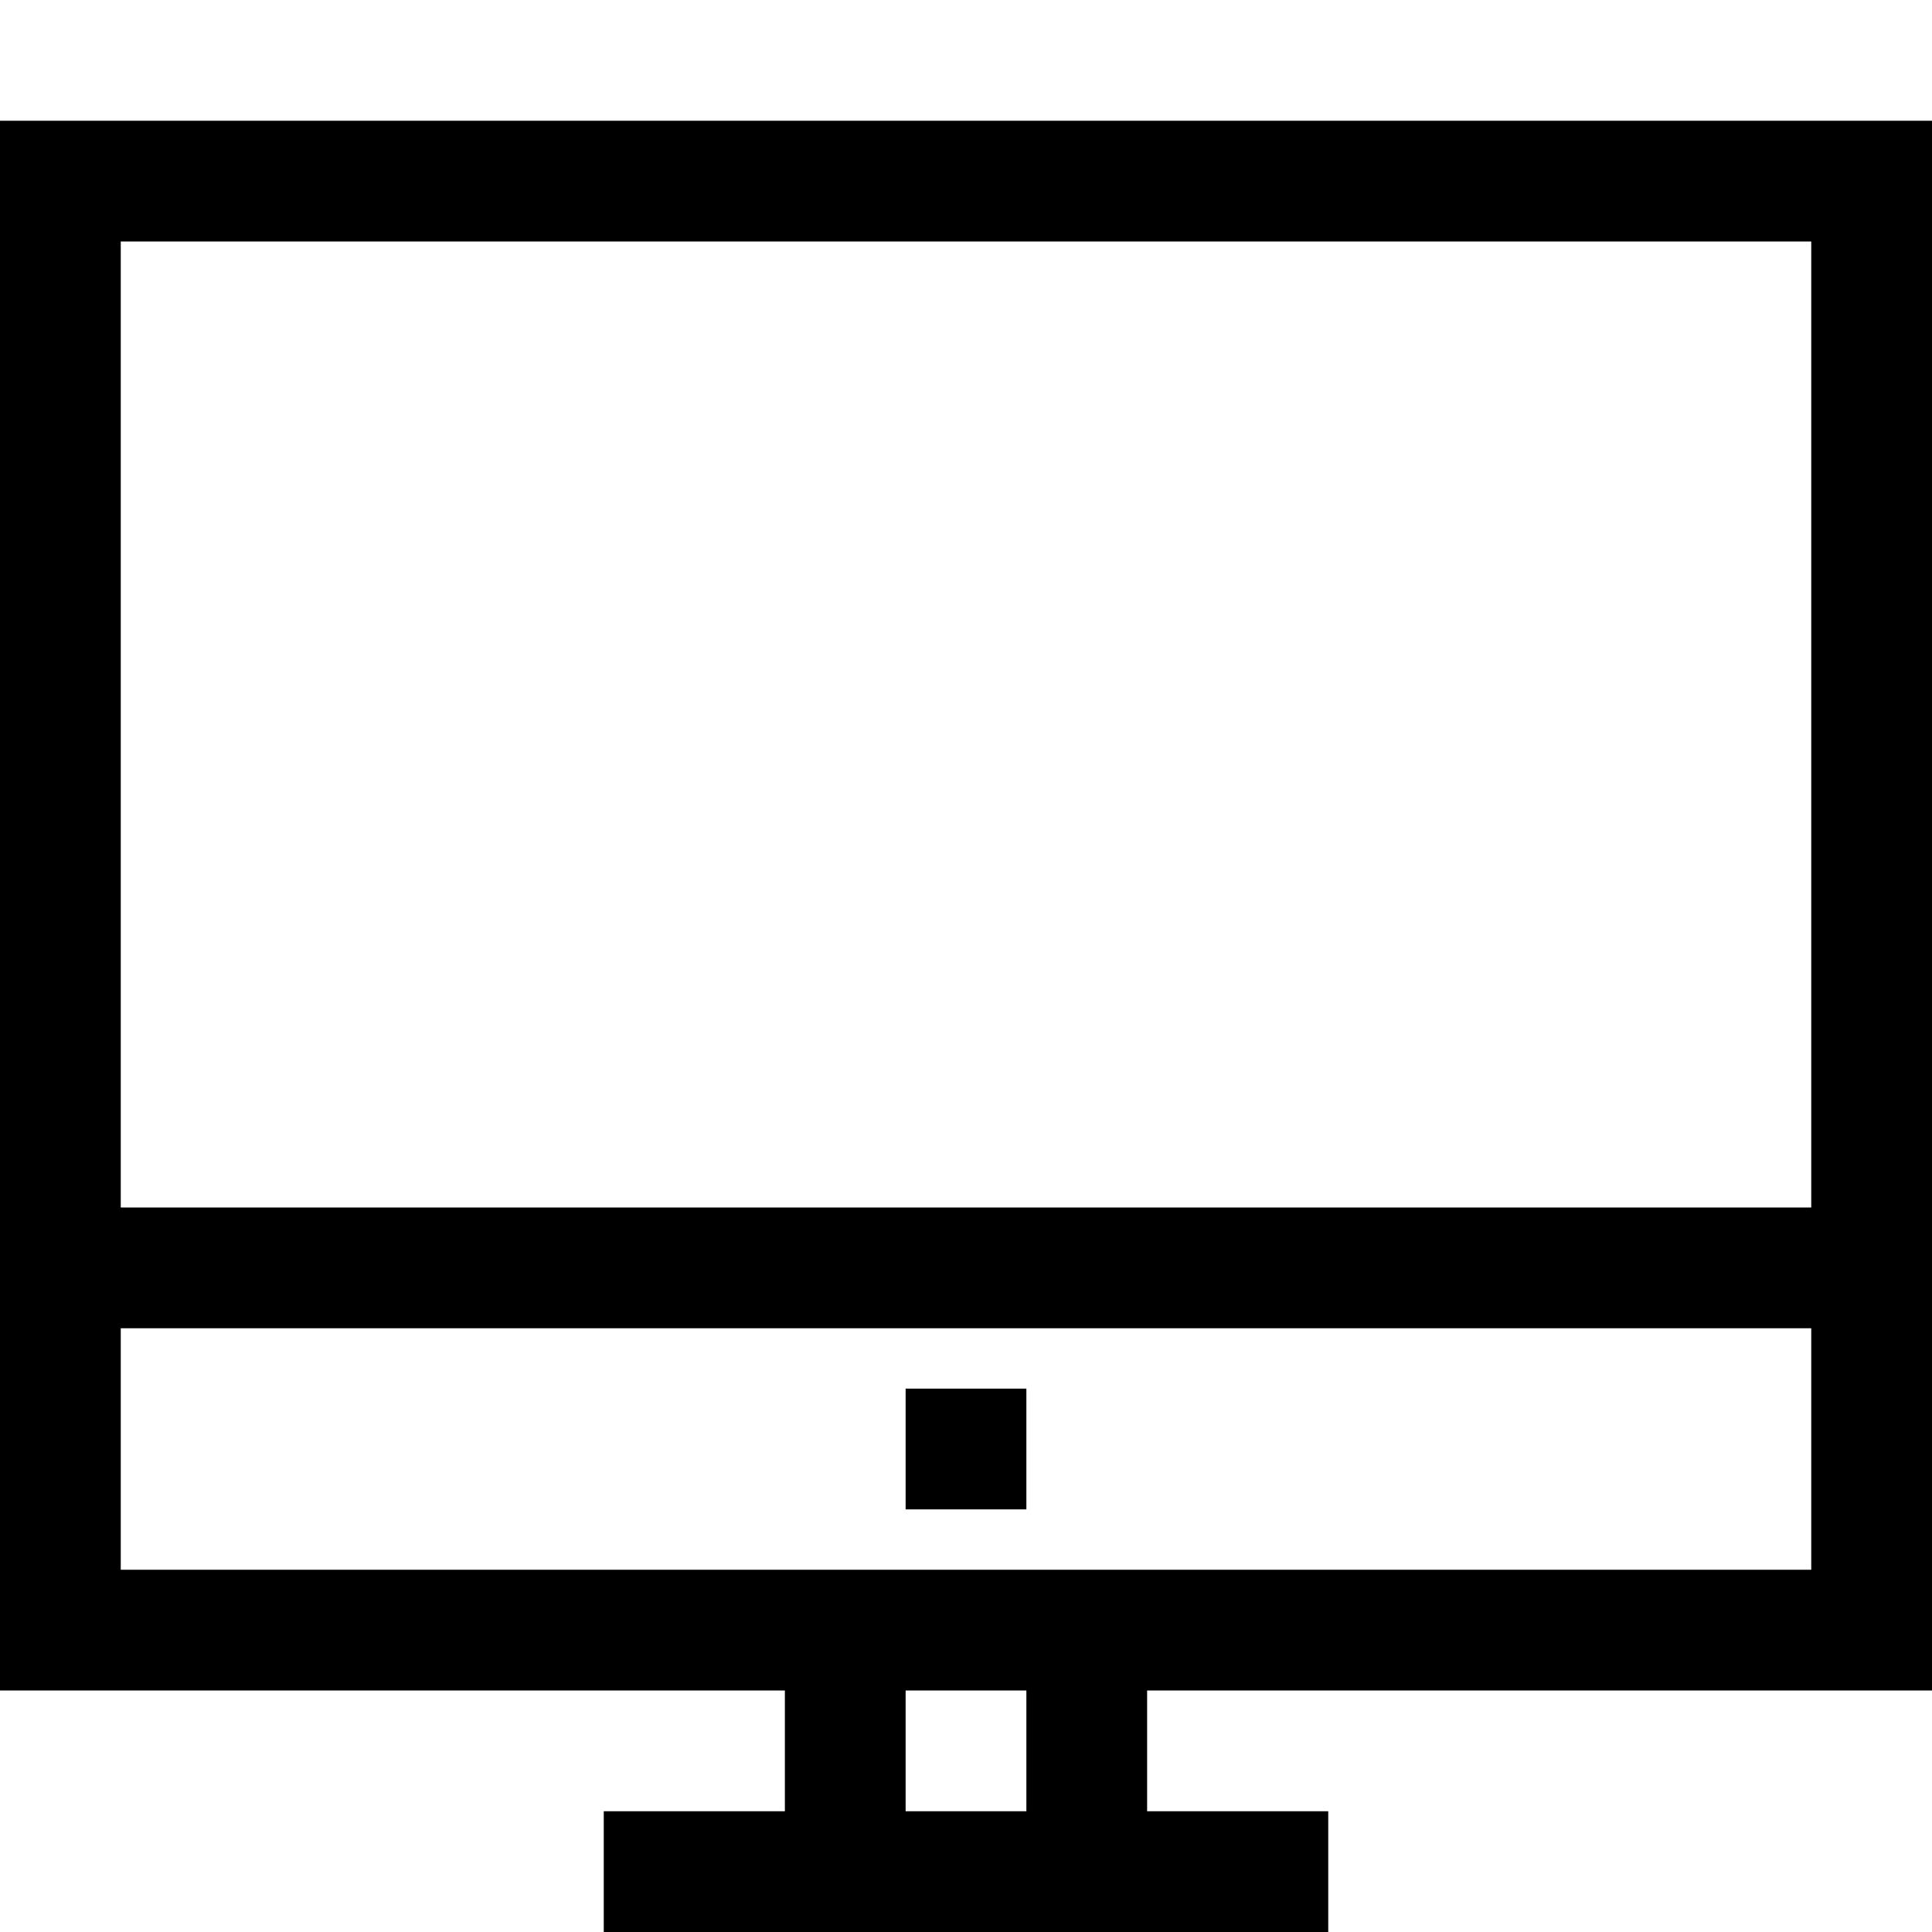 <?xml version="1.0" encoding="UTF-8"?>
<!DOCTYPE svg PUBLIC "-//W3C//DTD SVG 1.1//EN" "http://www.w3.org/Graphics/SVG/1.1/DTD/svg11.dtd">
<svg version="1.1" id="Layer_1" xmlns="http://www.w3.org/2000/svg" xmlns:xlink="http://www.w3.org/1999/xlink" x="0px" y="0px" width="32px" height="32px" viewBox="0 0 32 32" enable-background="new 0 0 32 32" xml:space="preserve">
  <g id="icon">
    <path d="M22,32H10v-2h3v-2H0V2h32v26H19v2h3V32zM15,30h2v-2h-2V30zM2,26h28v-4H2V26zM2,20h28V4H2V20z" fill="#000000"/>
    <rect x="15" y="23" width="2" height="2" fill="#000000"/>
  </g>
</svg>

